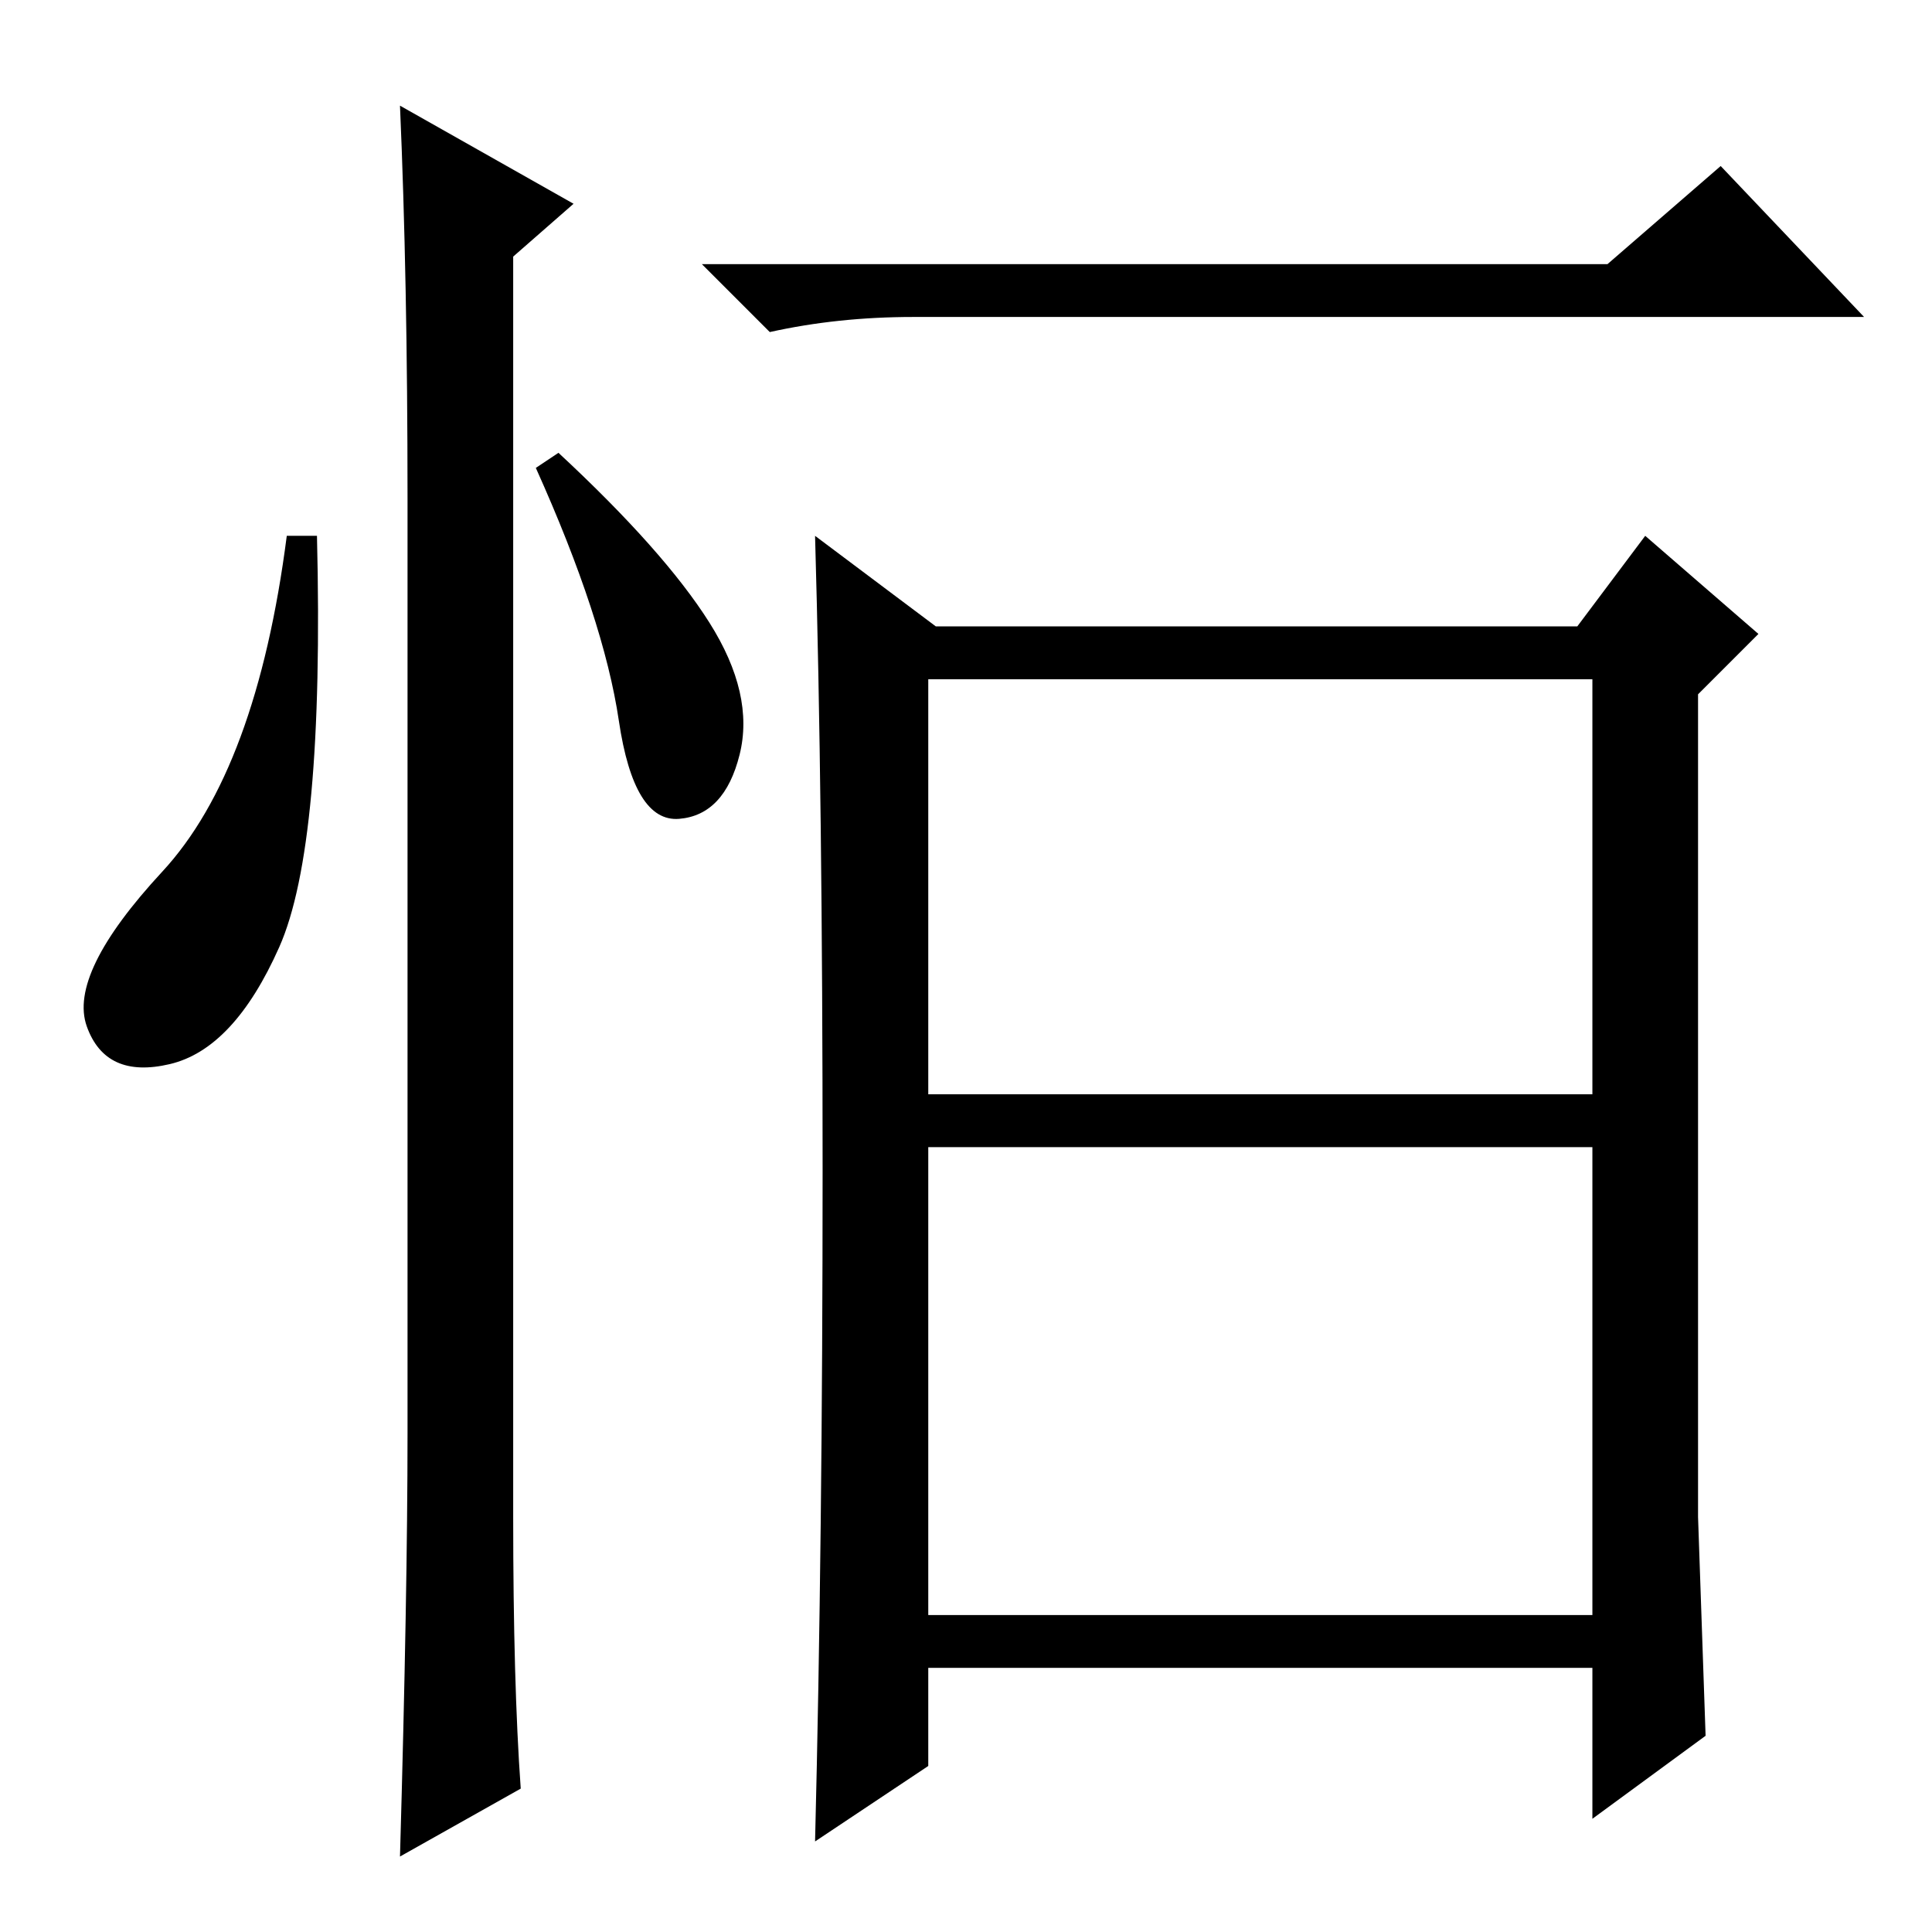 <?xml version="1.0" standalone="no"?>
<!DOCTYPE svg PUBLIC "-//W3C//DTD SVG 1.1//EN" "http://www.w3.org/Graphics/SVG/1.1/DTD/svg11.dtd" >
<svg xmlns="http://www.w3.org/2000/svg" xmlns:xlink="http://www.w3.org/1999/xlink" version="1.1" viewBox="0 -36 256 256">
  <g transform="matrix(1 0 0 -1 0 220)">
   <path fill="currentColor"
d="M37 130.5q-6 -13.5 -14.5 -15.5t-11 5t10 20.5t16.5 44.5h4q1 -41 -5 -54.5zM53 242l23 -13l-8 -7v-167q0 -22 1 -36l-16 -9q1 35 1 56v124q0 29 -1 52zM94 173.5q6 -9.5 4 -17.5t-8 -8.5t-8 13t-11 33.5l3 2q14 -13 20 -22.5zM213 221l15 13l19 -20h-112h-14
q-10 0 -19 -2l-9 9h120zM109 101q0 49 -1 84l16 -12h85l9 12l15 -13l-8 -8v-109l1 -29l-15 -11v20h-88v-13l-15 -10q1 40 1 89zM123 111h88v55h-88v-55zM123 42h88v62h-88v-62z" />
  </g>

</svg>

